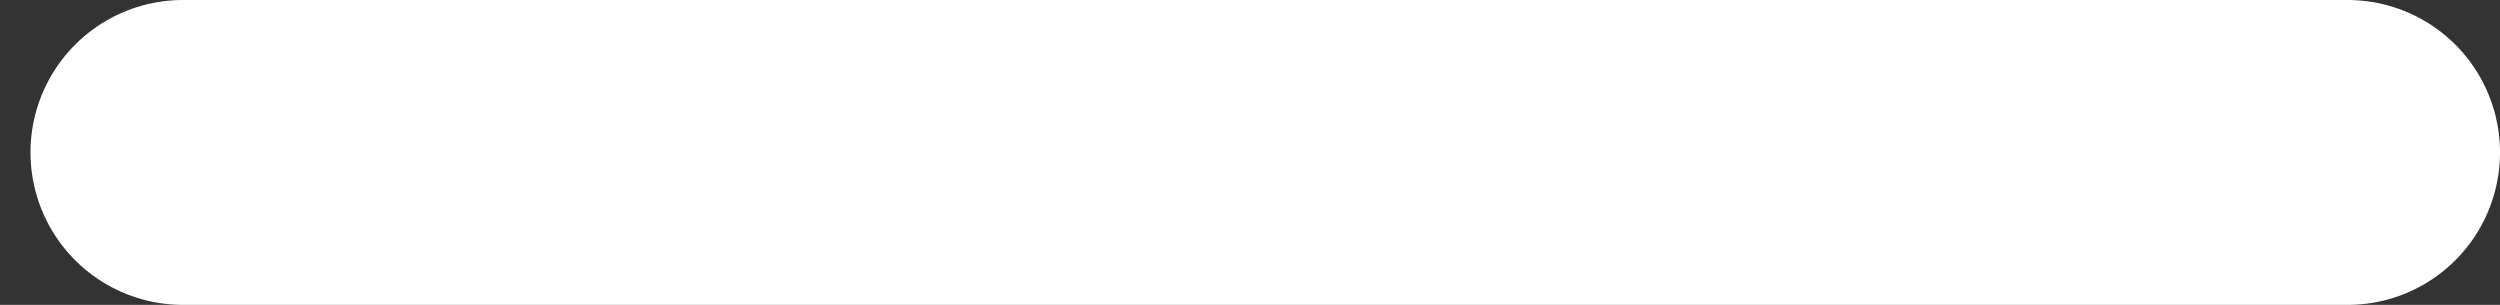 <svg width="41" height="5" viewBox="0 0 41 5" fill="none" xmlns="http://www.w3.org/2000/svg">
<rect x="0" y="0" width="41" height="5" fill="#333333" stroke="none"/>
<path d="M3 2.5H38.5" stroke="white" stroke-width="5" stroke-linecap="round"/>
</svg>
